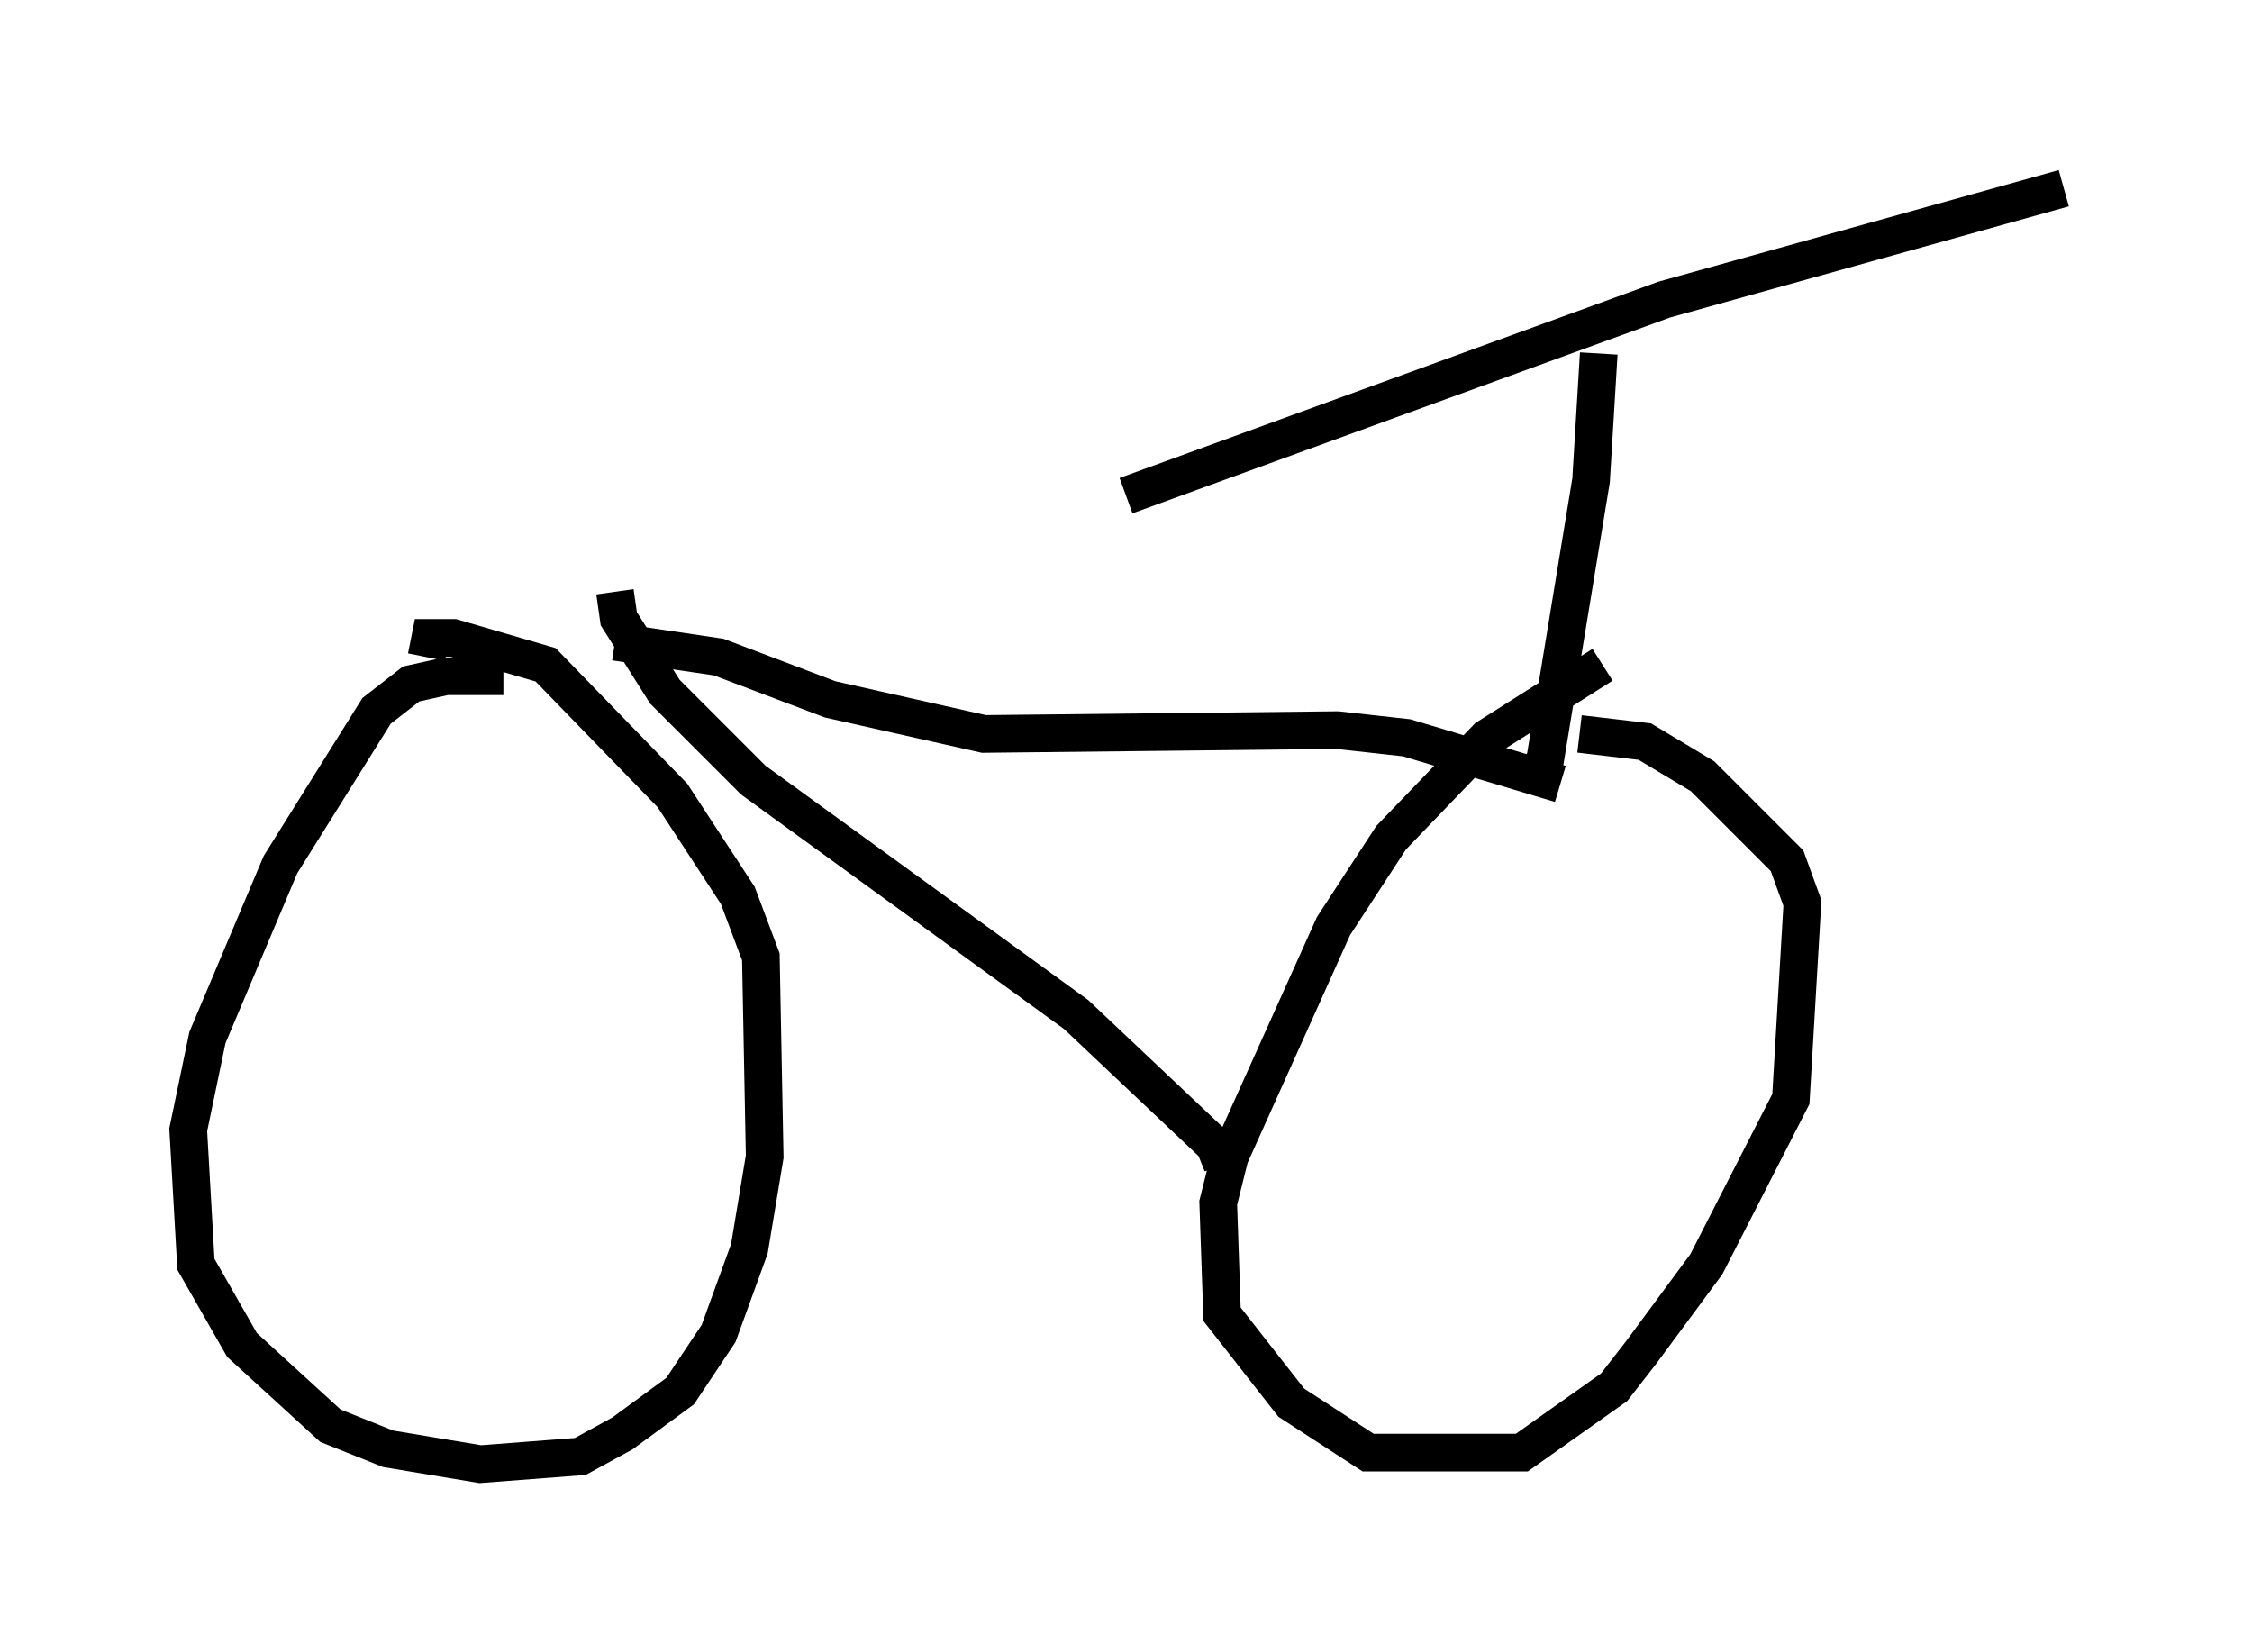 <?xml version="1.0" encoding="utf-8" ?>
<svg baseProfile="full" height="43.892" version="1.1" width="59.817" xmlns="http://www.w3.org/2000/svg" xmlns:ev="http://www.w3.org/2001/xml-events" xmlns:xlink="http://www.w3.org/1999/xlink"><defs /><rect fill="white" height="43.892" width="59.817" x="0" y="0" /><path d="M14.086, 18.577 m-0.715, -0.613 l-1.531, 0.0 -0.919, 0.204 l-0.919, 0.715 -2.552, 4.083 l-1.94, 4.594 -0.51, 2.45 l0.204, 3.573 1.225, 2.144 l2.348, 2.144 1.531, 0.613 l2.45, 0.408 2.654, -0.204 l1.123, -0.613 1.531, -1.123 l1.021, -1.531 0.817, -2.246 l0.408, -2.45 -0.102, -5.308 l-0.613, -1.633 -1.735, -2.654 l-3.369, -3.471 -2.45, -0.715 l-0.613, 0.0 -0.102, 0.51 m31.238, 0.204 l-3.063, 1.94 -2.552, 2.654 l-1.531, 2.348 -2.756, 6.125 l-0.306, 1.225 0.102, 2.96 l1.838, 2.348 2.042, 1.327 l4.083, 0.0 2.45, -1.735 l0.715, -0.919 1.735, -2.348 l2.246, -4.39 0.306, -5.206 l-0.408, -1.123 -2.246, -2.246 l-1.531, -0.919 -1.735, -0.204 m-12.046, -6.329 l14.292, -5.206 10.617, -2.96 m-12.352, 4.39 l-0.204, 3.369 -1.225, 7.452 l-0.306, 0.408 m0.715, 0.204 l-4.083, -1.225 -1.838, -0.204 l-9.392, 0.102 -4.083, -0.919 l-2.96, -1.123 -2.756, -0.408 m0.0, -1.327 l0.102, 0.715 1.225, 1.94 l2.348, 2.348 8.575, 6.227 l3.675, 3.471 0.204, 0.51 " fill="none" stroke="black" stroke-width="1" /></svg>